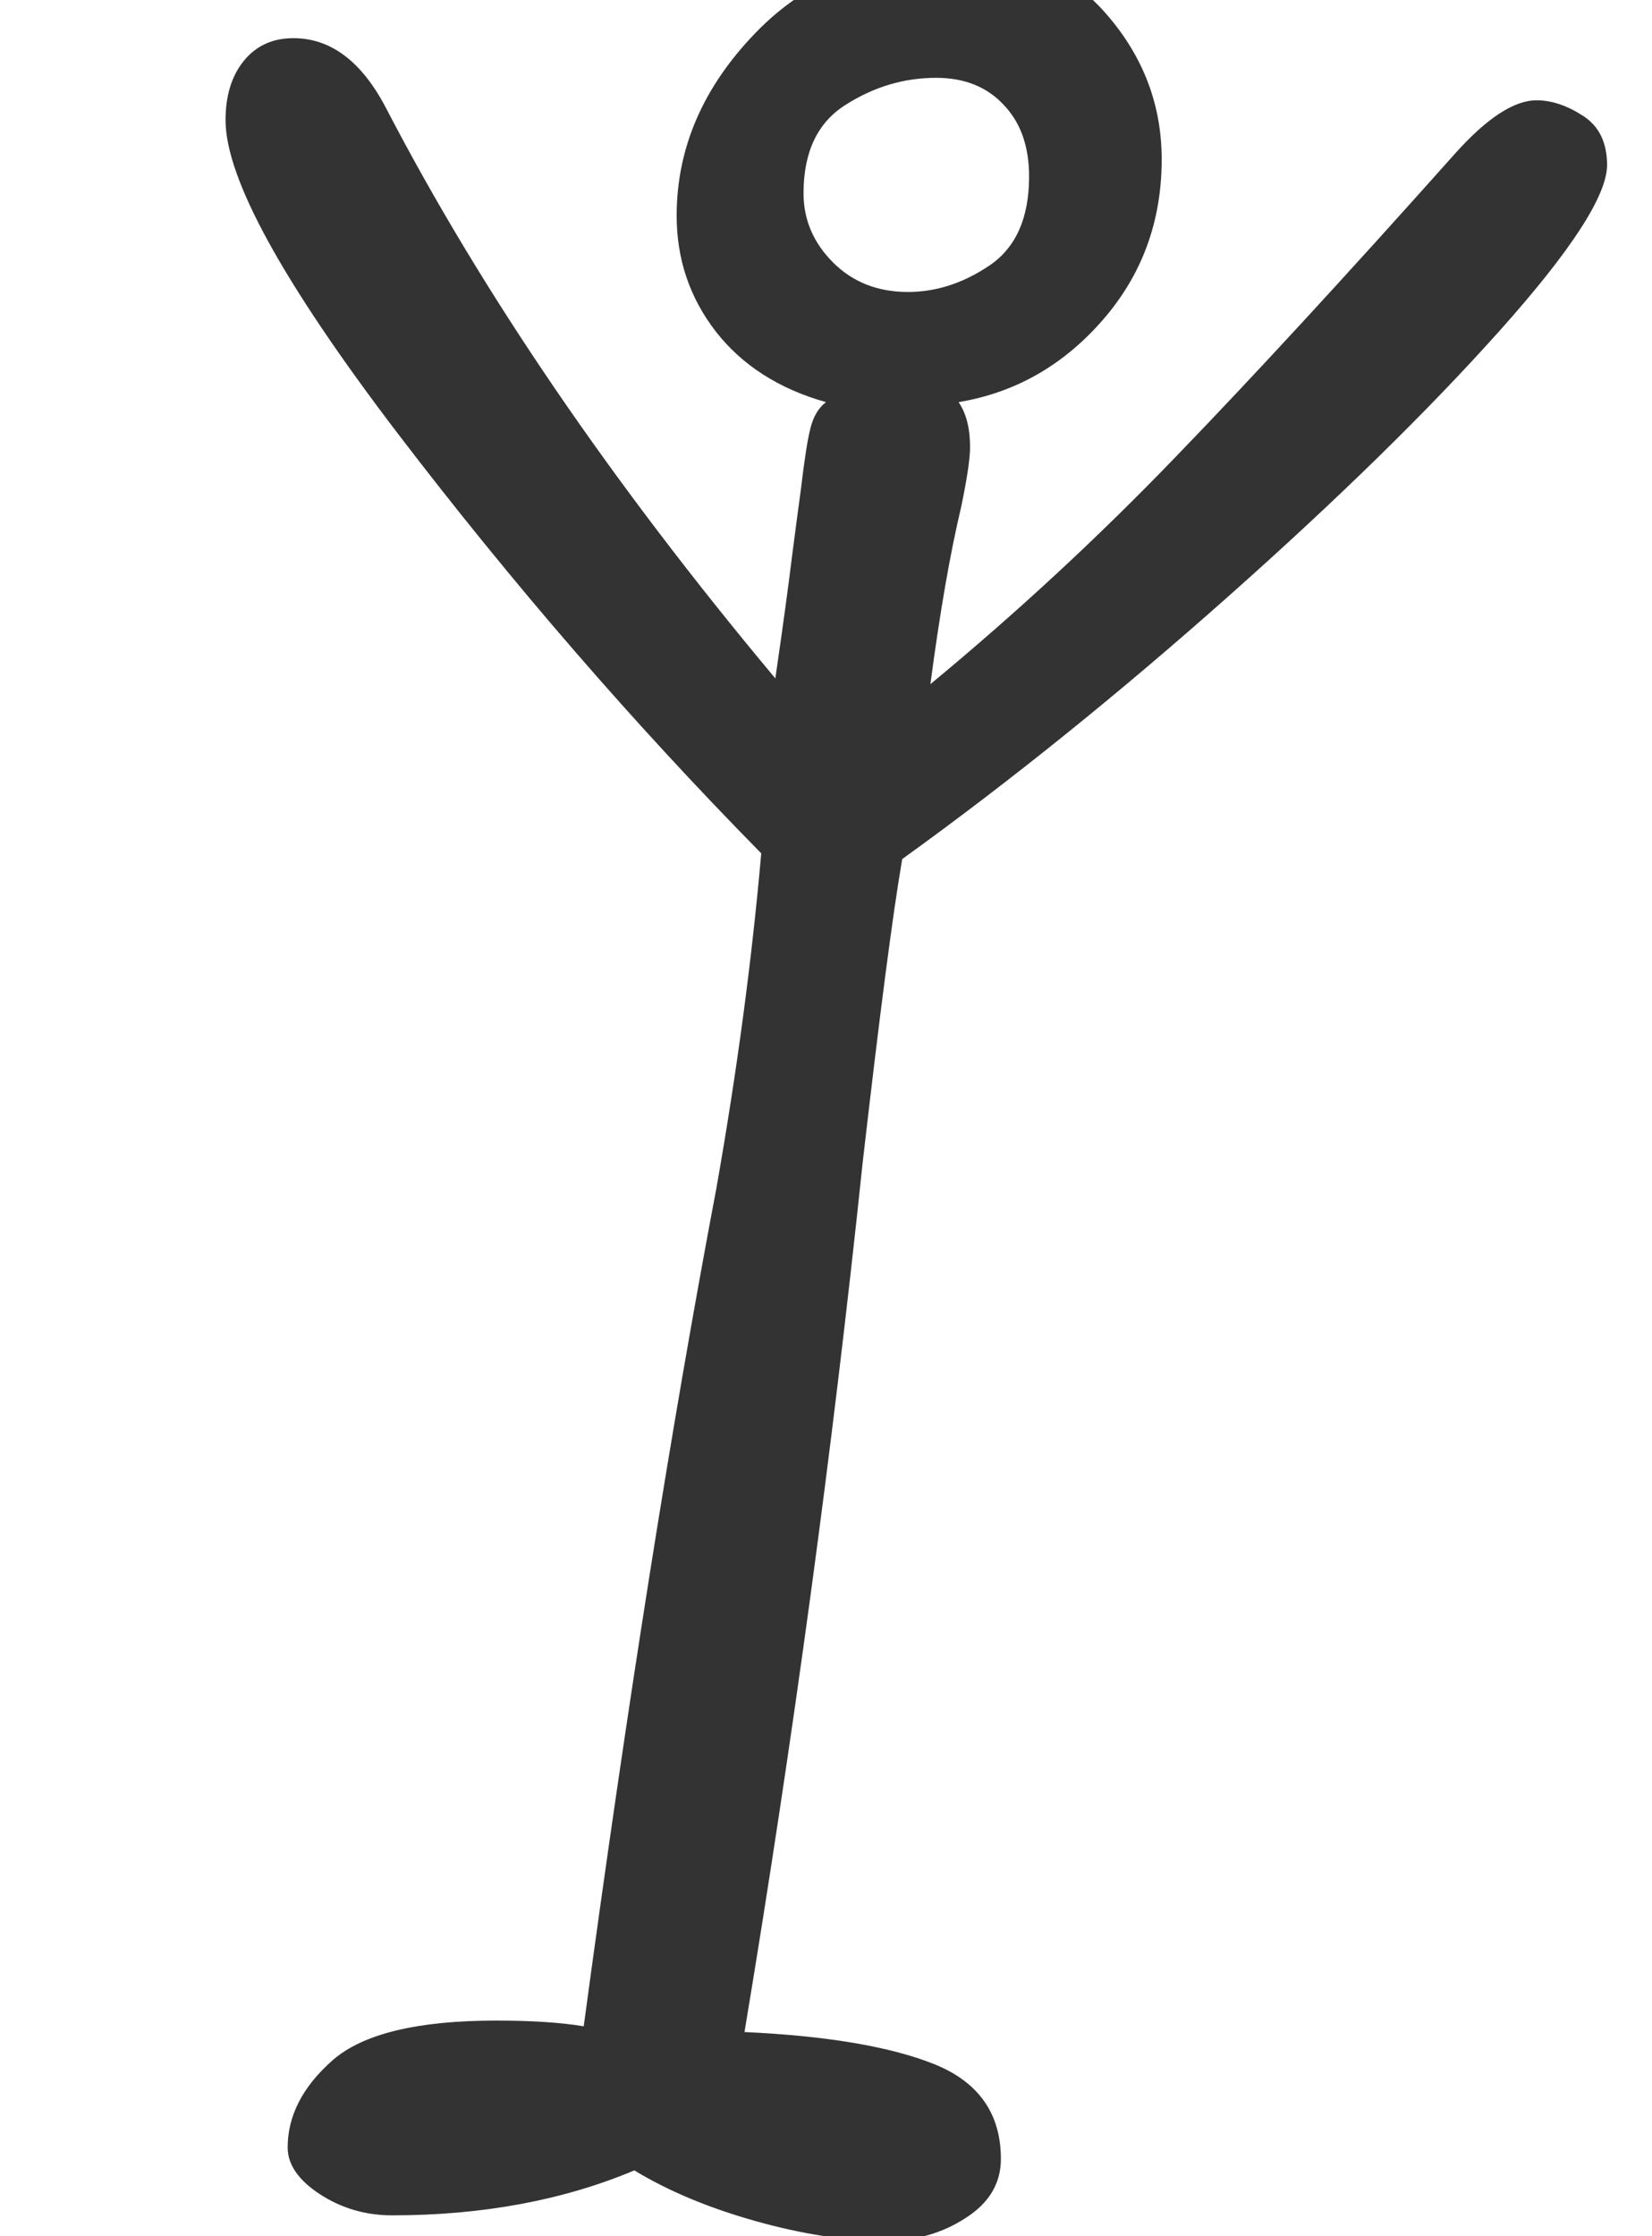 <?xml version="1.0" encoding="utf-8" standalone="no"?>
<!DOCTYPE svg PUBLIC "-//W3C//DTD SVG 1.1//EN"
  "http://www.w3.org/Graphics/SVG/1.1/DTD/svg11.dtd">
<svg xmlns:xlink="http://www.w3.org/1999/xlink" width="28.8pt" height="38.977pt" viewBox="0 0 28.8 38.977" xmlns="http://www.w3.org/2000/svg" version="1.1">
 <defs>
  <style type="text/css">*{stroke-linejoin: round; stroke-linecap: butt}</style>
 </defs>
 <g id="figure_1">
  <g id="patch_1">
   <path d="M 0 38.977 
L 28.8 38.977 
L 28.8 0 
L 0 0 
z
" style="fill: #ffffff"/>
  </g>
  <g id="axes_1">
   <g id="text_1">
    <!-- h -->
    <g style="fill: #333333" transform="translate(0 35.663) scale(0.48 -0.48)">
     <defs>
      <path id="GL-DancingMen-68" d="M 2010 -442 
Q 1875 -442 1715 -397 
Q 1555 -352 1440 -282 
Q 1197 -384 890 -384 
Q 800 -384 726 -336 
Q 653 -288 653 -230 
Q 653 -122 755 -32 
Q 858 58 1126 58 
Q 1248 58 1325 45 
Q 1472 1133 1626 1946 
Q 1696 2342 1728 2707 
Q 1293 3149 902 3661 
Q 512 4173 512 4371 
Q 512 4454 553 4505 
Q 595 4557 666 4557 
Q 794 4557 877 4397 
Q 1203 3770 1760 3104 
Q 1786 3283 1798 3382 
Q 1811 3482 1818 3533 
Q 1830 3635 1840 3673 
Q 1850 3712 1875 3731 
Q 1715 3776 1625 3891 
Q 1536 4006 1536 4154 
Q 1536 4384 1715 4569 
Q 1894 4755 2189 4755 
Q 2387 4755 2512 4611 
Q 2637 4467 2637 4282 
Q 2637 4070 2502 3916 
Q 2368 3763 2176 3731 
Q 2202 3693 2202 3629 
Q 2202 3590 2182 3494 
Q 2144 3334 2112 3091 
Q 2406 3334 2668 3606 
Q 2931 3878 3302 4294 
Q 3411 4416 3488 4416 
Q 3539 4416 3593 4381 
Q 3648 4346 3648 4269 
Q 3648 4166 3405 3894 
Q 3162 3622 2787 3289 
Q 2413 2957 2048 2694 
Q 2016 2509 1958 2003 
Q 1856 1030 1690 32 
Q 1971 19 2121 -41 
Q 2272 -102 2272 -256 
Q 2272 -339 2192 -390 
Q 2112 -442 2010 -442 
z
M 2061 3981 
Q 2157 3981 2246 4041 
Q 2336 4102 2336 4243 
Q 2336 4346 2278 4406 
Q 2221 4467 2125 4467 
Q 2016 4467 1920 4406 
Q 1824 4346 1824 4205 
Q 1824 4115 1891 4048 
Q 1958 3981 2061 3981 
z
" transform="scale(0.016)"/>
     </defs>
     <use xlink:href="#GL-DancingMen-68"/>
    </g>
   </g>
  </g>
 </g>
</svg>
